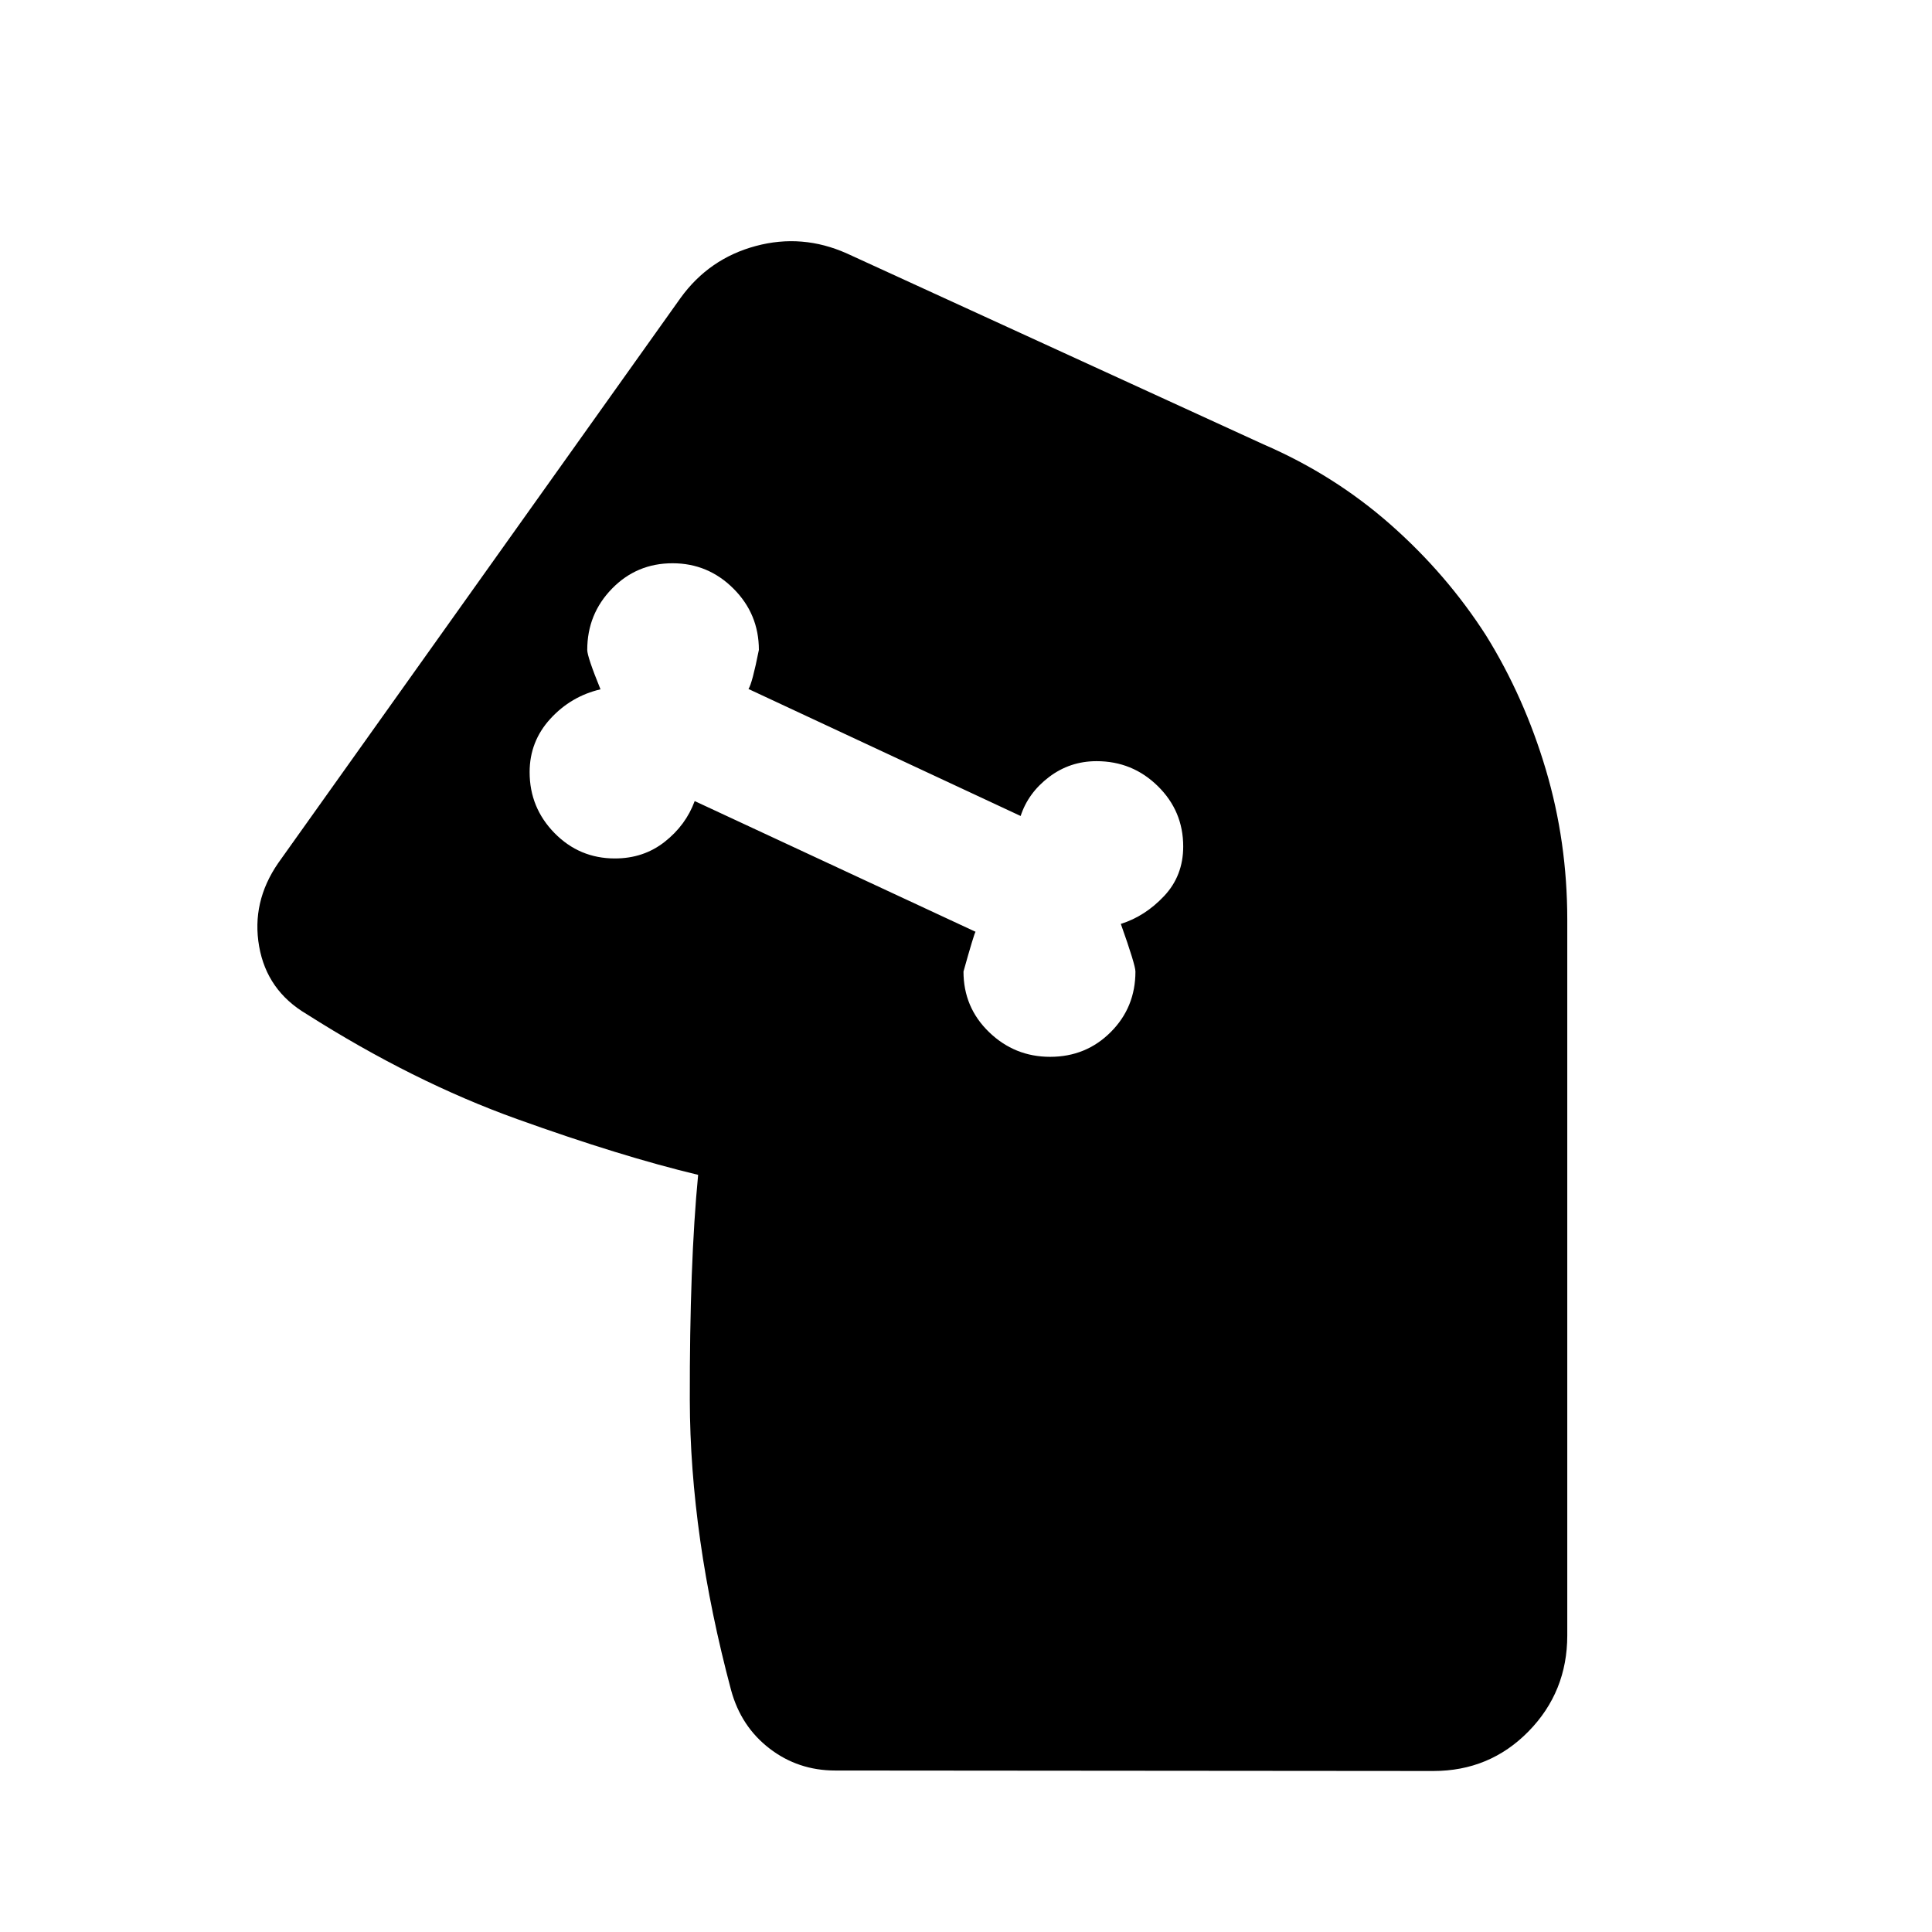 <svg xmlns="http://www.w3.org/2000/svg" height="40" viewBox="0 -960 960 960" width="40"><path d="M521.8-434.87q17.83 0 30.11-12.29 12.28-12.28 12.28-30.09 0-3.26-7.26-23.67 12-3.75 21.5-13.83t9.5-24.65q0-17.59-12.61-29.98-12.61-12.4-30.44-12.4-13.23 0-23.61 7.87-10.37 7.87-14.12 19.37l-135.24-63.11q1.84-2.67 5.17-19.41 0-17.83-12.61-30.44-12.61-12.62-30.28-12.62-17.81 0-30.1 12.62-12.29 12.61-12.29 30.44 0 3.42 6.59 19.58-14.65 3.42-24.94 14.66-10.28 11.25-10.28 26.49 0 17.65 12.36 30.27 12.37 12.62 30.02 12.62 14.24 0 24.73-8.26 10.5-8.25 14.91-20.25L484.75-497q-.66.67-6 19.75 0 17.81 12.7 30.09 12.7 12.29 30.35 12.29Zm216.73-209.18q18.9 30.51 29.57 66.41 10.67 35.89 10.67 74.64v355.6q0 28.09-19.28 47.74Q740.22-80 712.21-80l-297.17-.24q-18.45 0-32.66-10.93-14.21-10.93-19.12-29.05-20.36-76.39-20.5-144.15-.13-67.75 4.14-111.85h-.64.64q-38.28-9.16-89.99-27.73-51.71-18.56-104.6-52.18-19.69-11.65-23.55-33.63-3.87-21.99 9.44-41.34l200-280.89q14.15-19.53 37.3-25.76 23.14-6.24 45.41 3.74l206.9 94.81q35.15 15.18 63.15 39.87 28 24.69 47.57 55.28Z"/></svg>